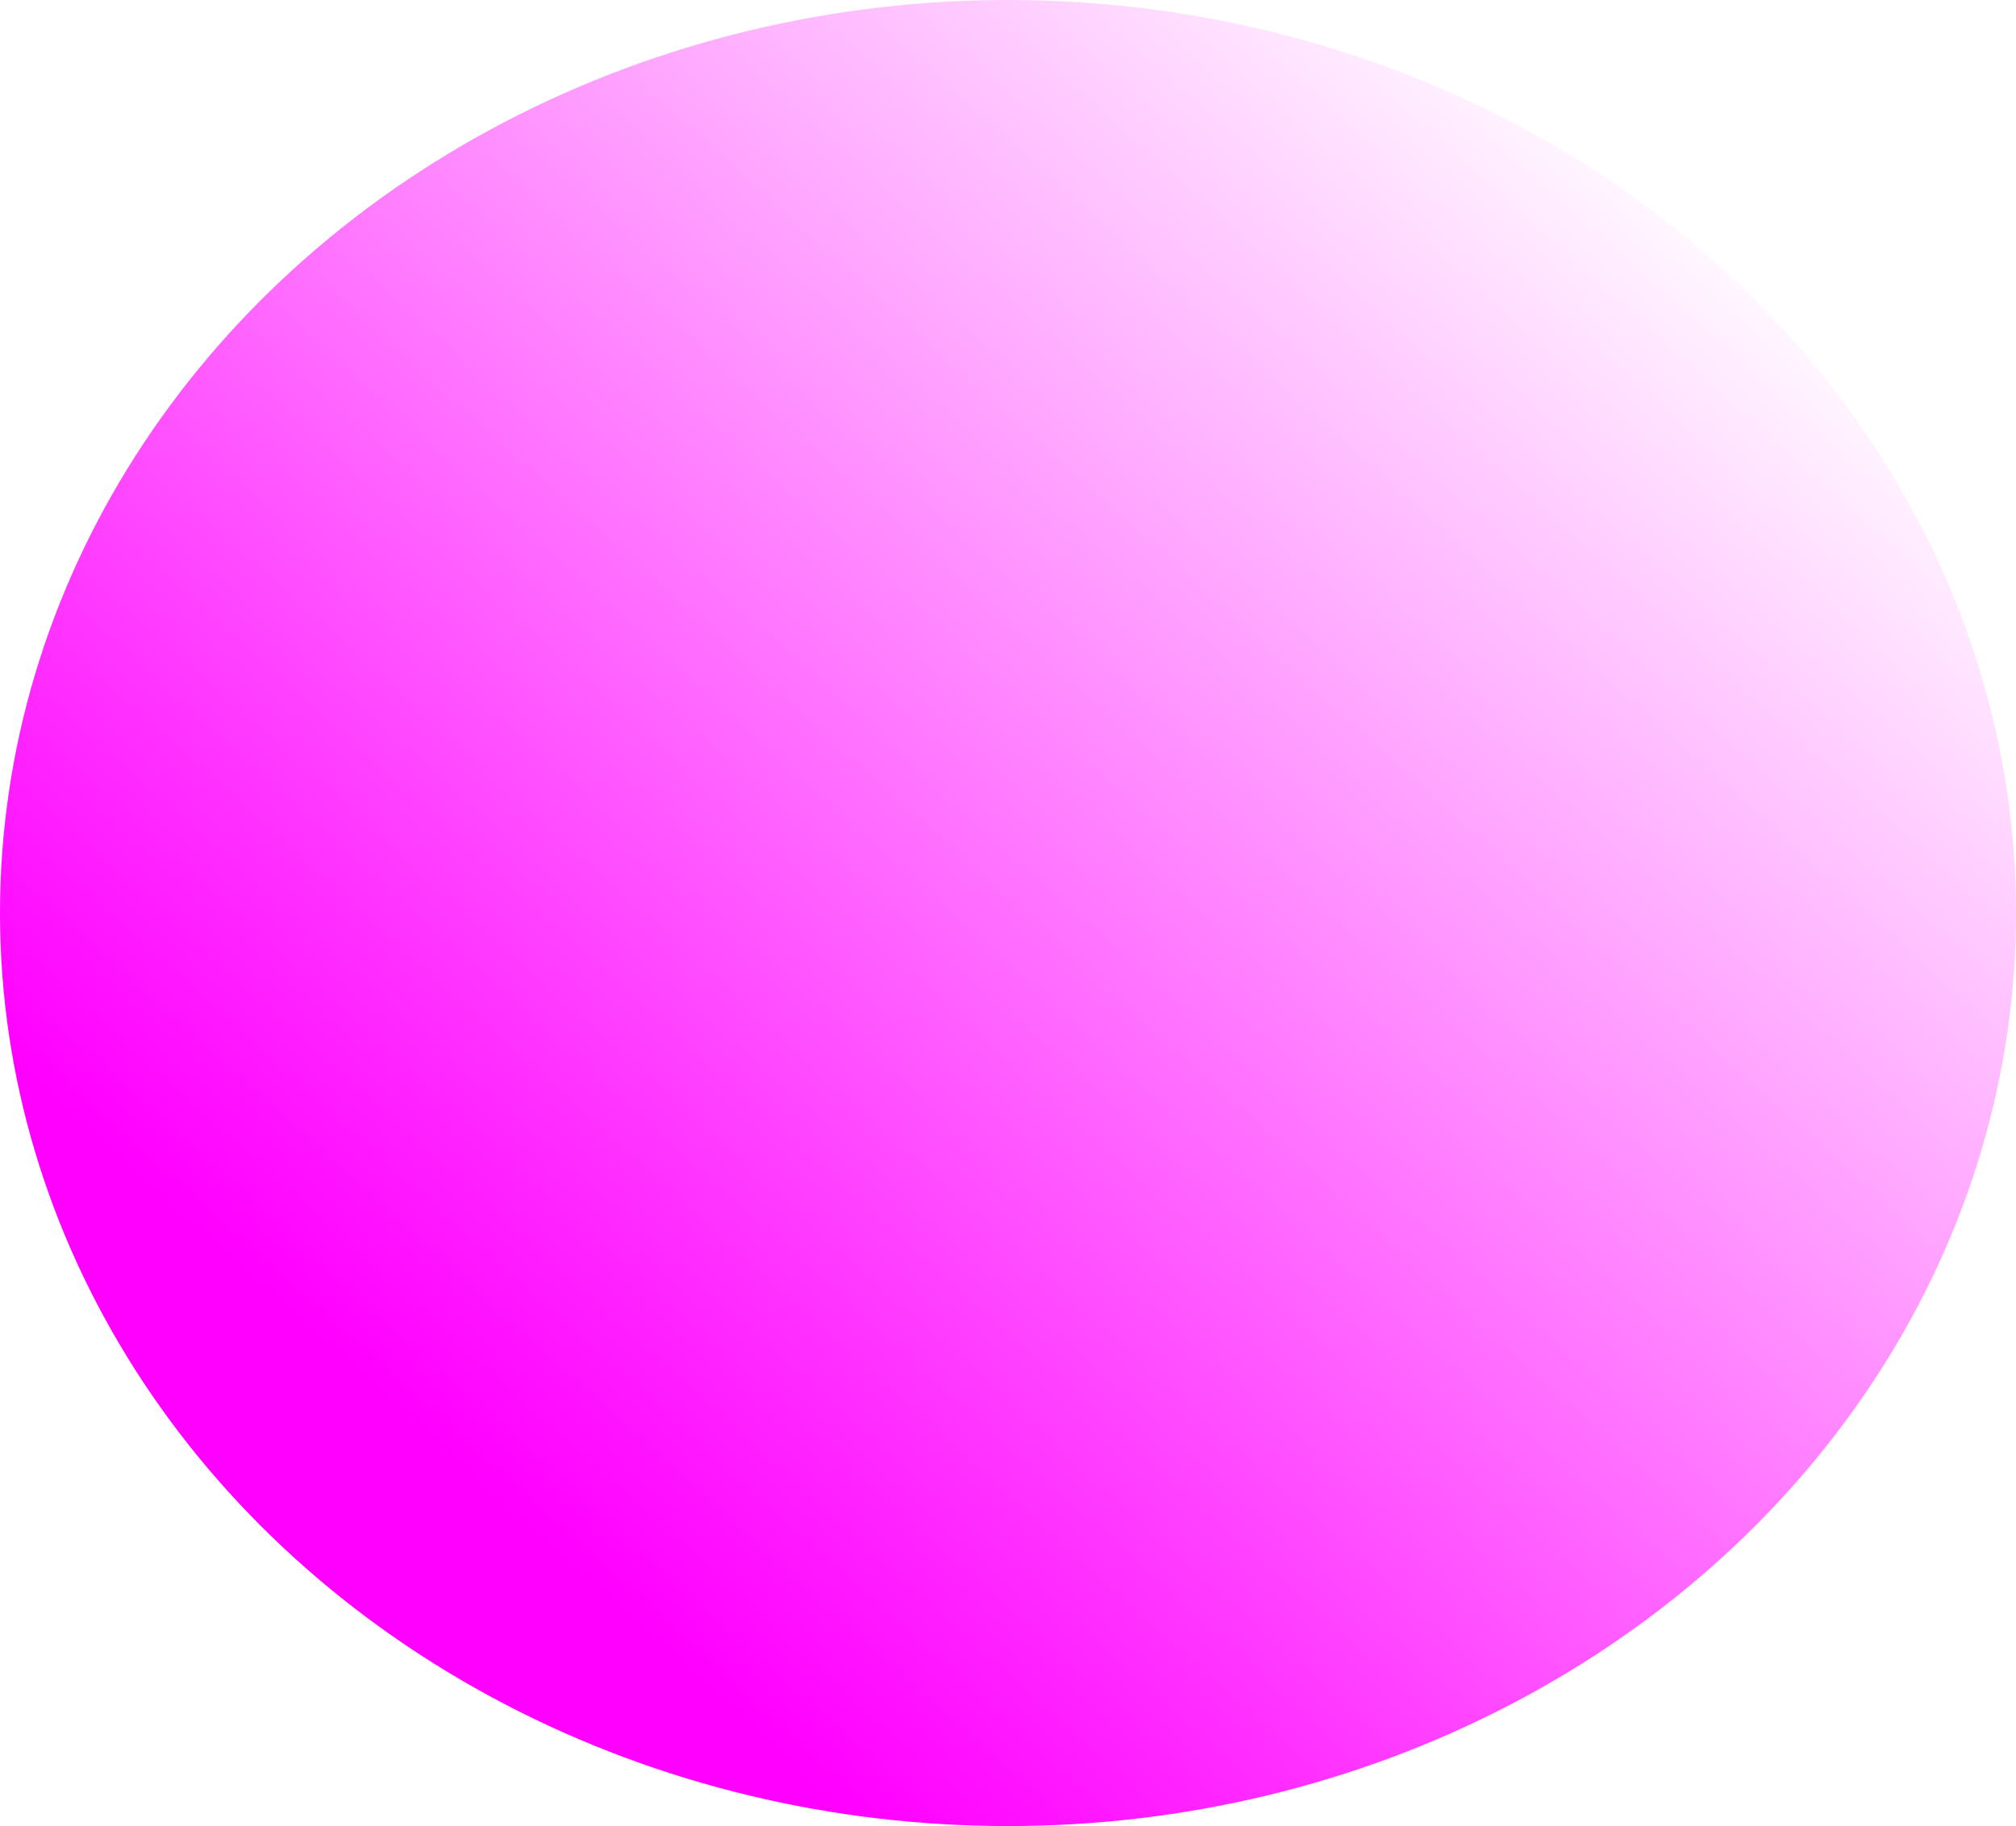 <?xml version="1.0" encoding="UTF-8" standalone="no"?>
<!-- Created with Inkscape (http://www.inkscape.org/) -->

<svg
   xmlns:dc="http://purl.org/dc/elements/1.1/"
   xmlns:cc="http://creativecommons.org/ns#"
   xmlns:rdf="http://www.w3.org/1999/02/22-rdf-syntax-ns#"
   xmlns:svg="http://www.w3.org/2000/svg"
   xmlns="http://www.w3.org/2000/svg"
   xmlns:xlink="http://www.w3.org/1999/xlink"
   xmlns:sodipodi="http://sodipodi.sourceforge.net/DTD/sodipodi-0.dtd"
   xmlns:inkscape="http://www.inkscape.org/namespaces/inkscape"
   width="46.55mm"
   height="42.176mm"
   viewBox="0 0 46.55 42.176"
   version="1.1"
   id="svg2041"
   inkscape:version="0.92.3 (5aff6ba, 2018-11-25)"
   sodipodi:docname="luarosa.svg">
  <defs
     id="defs2035">
    <linearGradient
       inkscape:collect="always"
       xlink:href="#linearGradient1067"
       id="linearGradient1069"
       x1="62.744"
       y1="41.11"
       x2="81.643"
       y2="18.81"
       gradientUnits="userSpaceOnUse"
       gradientTransform="matrix(1.37,0,0,1.457,31.45,50.692)" />
    <linearGradient
       inkscape:collect="always"
       id="linearGradient1067">
      <stop
         style="stop-color:#ff00ff;stop-opacity:1;"
         offset="0"
         id="stop1063" />
      <stop
         style="stop-color:#ff00ff;stop-opacity:0;"
         offset="1"
         id="stop1065" />
    </linearGradient>
  </defs>
  <sodipodi:namedview
     id="base"
     pagecolor="#ffffff"
     bordercolor="#666666"
     borderopacity="1.0"
     inkscape:pageopacity="0.0"
     inkscape:pageshadow="2"
     inkscape:zoom="0.35"
     inkscape:cx="10.825604"
     inkscape:cy="-126.01099"
     inkscape:document-units="mm"
     inkscape:current-layer="layer1"
     showgrid="false"
     inkscape:window-width="1533"
     inkscape:window-height="845"
     inkscape:window-x="67"
     inkscape:window-y="27"
     inkscape:window-maximized="1" />
  <g
     inkscape:label="Camada 1"
     inkscape:groupmode="layer"
     id="layer1"
     transform="translate(-102.969,-73.317)">
    <ellipse
       style="fill:url(#linearGradient1069);fill-opacity:1;stroke:none;stroke-width:2.645;stroke-miterlimit:4;stroke-dasharray:none;stroke-opacity:1"
       id="path1034-3"
       cx="126.244"
       cy="94.405"
       rx="23.275"
       ry="21.088" />
  </g>
</svg>
